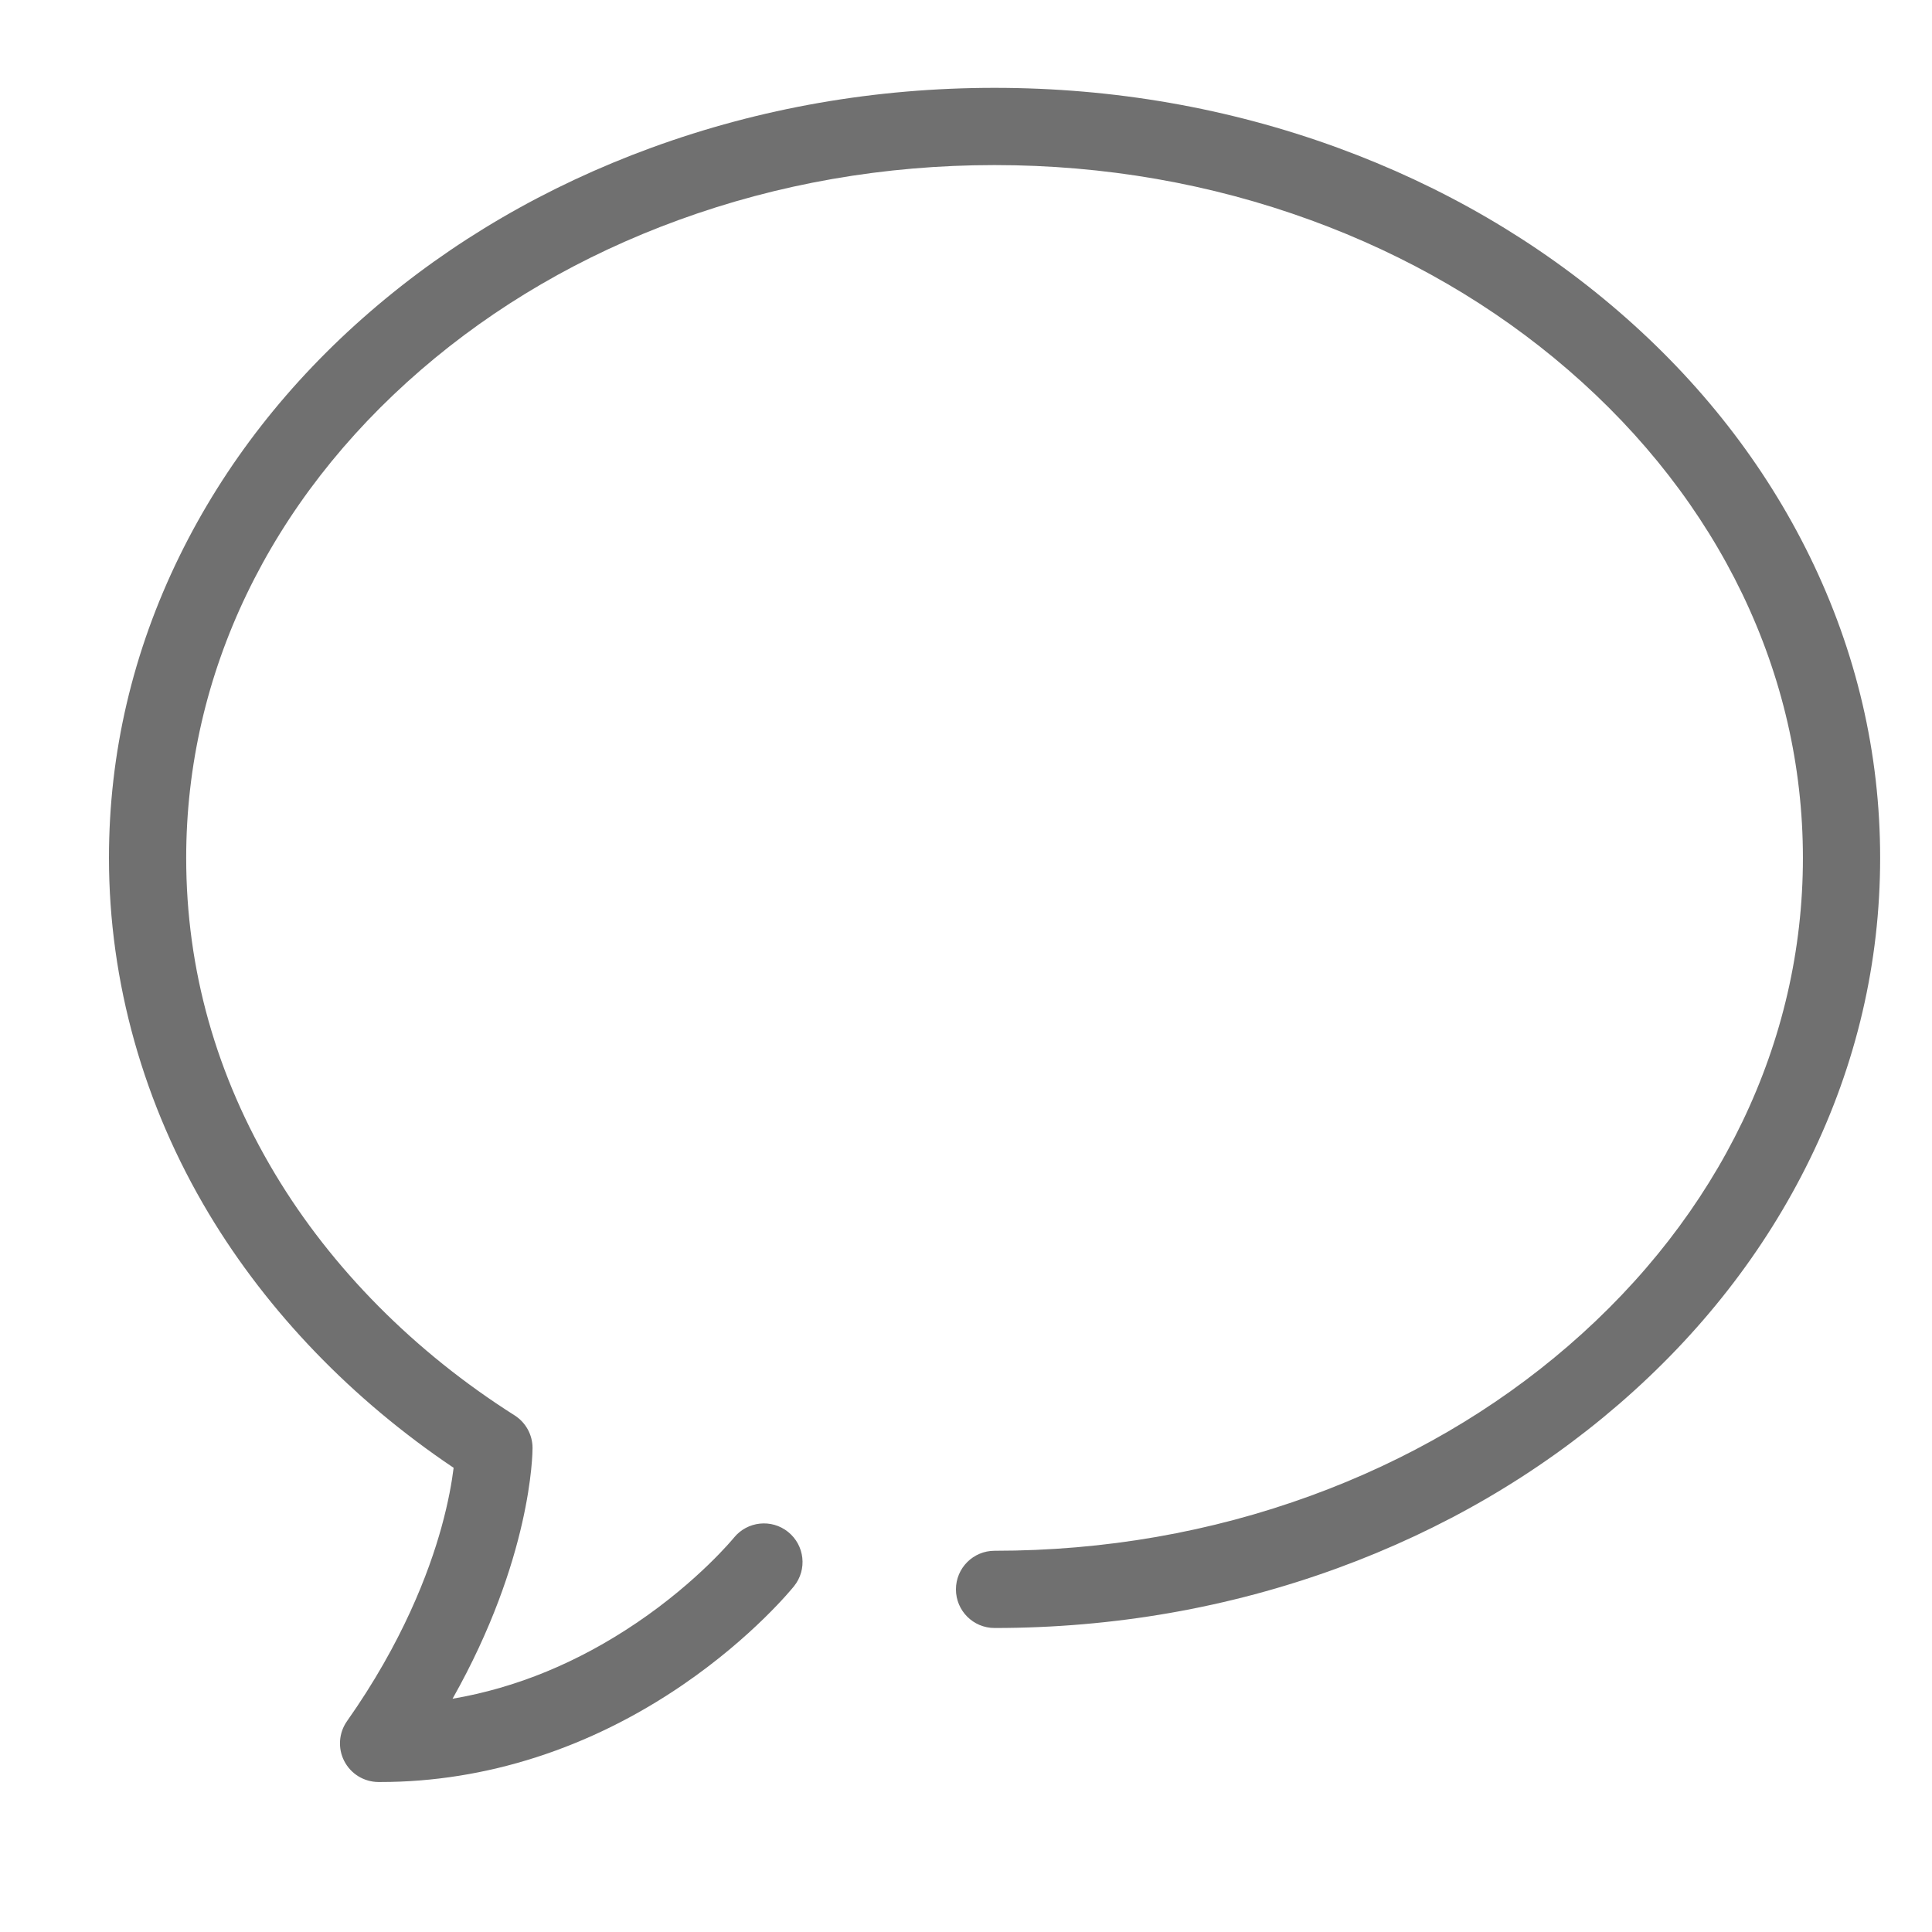 <?xml version="1.0" standalone="no"?><!DOCTYPE svg PUBLIC "-//W3C//DTD SVG 1.1//EN" "http://www.w3.org/Graphics/SVG/1.1/DTD/svg11.dtd"><svg t="1533273224308" class="icon" style="" viewBox="0 0 1024 1024" version="1.1" xmlns="http://www.w3.org/2000/svg" p-id="2207" xmlns:xlink="http://www.w3.org/1999/xlink" width="128" height="128"><defs><style type="text/css"></style></defs><path d="M996.515 454.715c0 55.484-12.576 109.289-37.371 159.912-23.823 48.658-57.878 92.302-101.205 129.714-43.112 37.238-93.254 66.443-149.045 86.828-57.602 21.039-118.755 31.702-181.76 31.702-11.308 0-20.466-9.159-20.466-20.466 0-11.297 9.159-20.466 20.466-20.466 58.206 0 114.631-9.824 167.72-29.215 51.114-18.675 96.989-45.373 136.335-79.357 80.207-69.278 124.393-161.13 124.393-258.651 0-97.511-44.186-189.373-124.393-258.651-39.346-33.984-85.221-60.682-136.335-79.347-53.089-19.392-109.514-29.226-167.72-29.226s-114.631 9.834-167.72 29.226c-51.124 18.665-96.989 45.363-136.335 79.347-80.217 69.278-124.393 161.13-124.393 258.651 0 59.024 15.861 115.398 47.133 167.536 30.044 50.101 73.934 94.339 126.931 127.924 5.904 3.756 9.496 10.264 9.507 17.263 0 2.691-0.471 58.717-42.396 132.927 33.851-5.761 66.587-19.248 97.716-40.328 32.695-22.144 51.216-44.78 51.401-45.005 7.102-8.77 19.985-10.151 28.765-3.06s10.182 19.934 3.121 28.724c-0.87 1.085-21.745 26.841-59.065 52.363-49.211 33.667-104.531 51.442-160.066 51.442l-1.167 0c-7.634-0.041-14.603-4.308-18.102-11.093-3.489-6.774-2.927-14.94 1.463-21.172 29.379-41.679 43.419-78.815 50.019-102.638 3.735-13.467 5.577-24.314 6.488-31.63-53.713-36.102-98.401-82.448-129.725-134.667-34.639-57.766-52.956-122.971-52.956-188.585 0-55.484 12.576-109.289 37.361-159.912 23.833-48.648 57.878-92.302 101.205-129.714 43.112-37.228 93.254-66.443 149.045-86.828 57.602-21.039 118.755-31.702 181.77-31.702 63.005 0 124.158 10.663 181.76 31.702 55.791 20.384 105.933 49.6 149.045 86.828 43.327 37.412 77.382 81.066 101.205 129.714C983.939 345.426 996.515 399.232 996.515 454.715z" p-id="2208" fill="#707070"></path></svg>